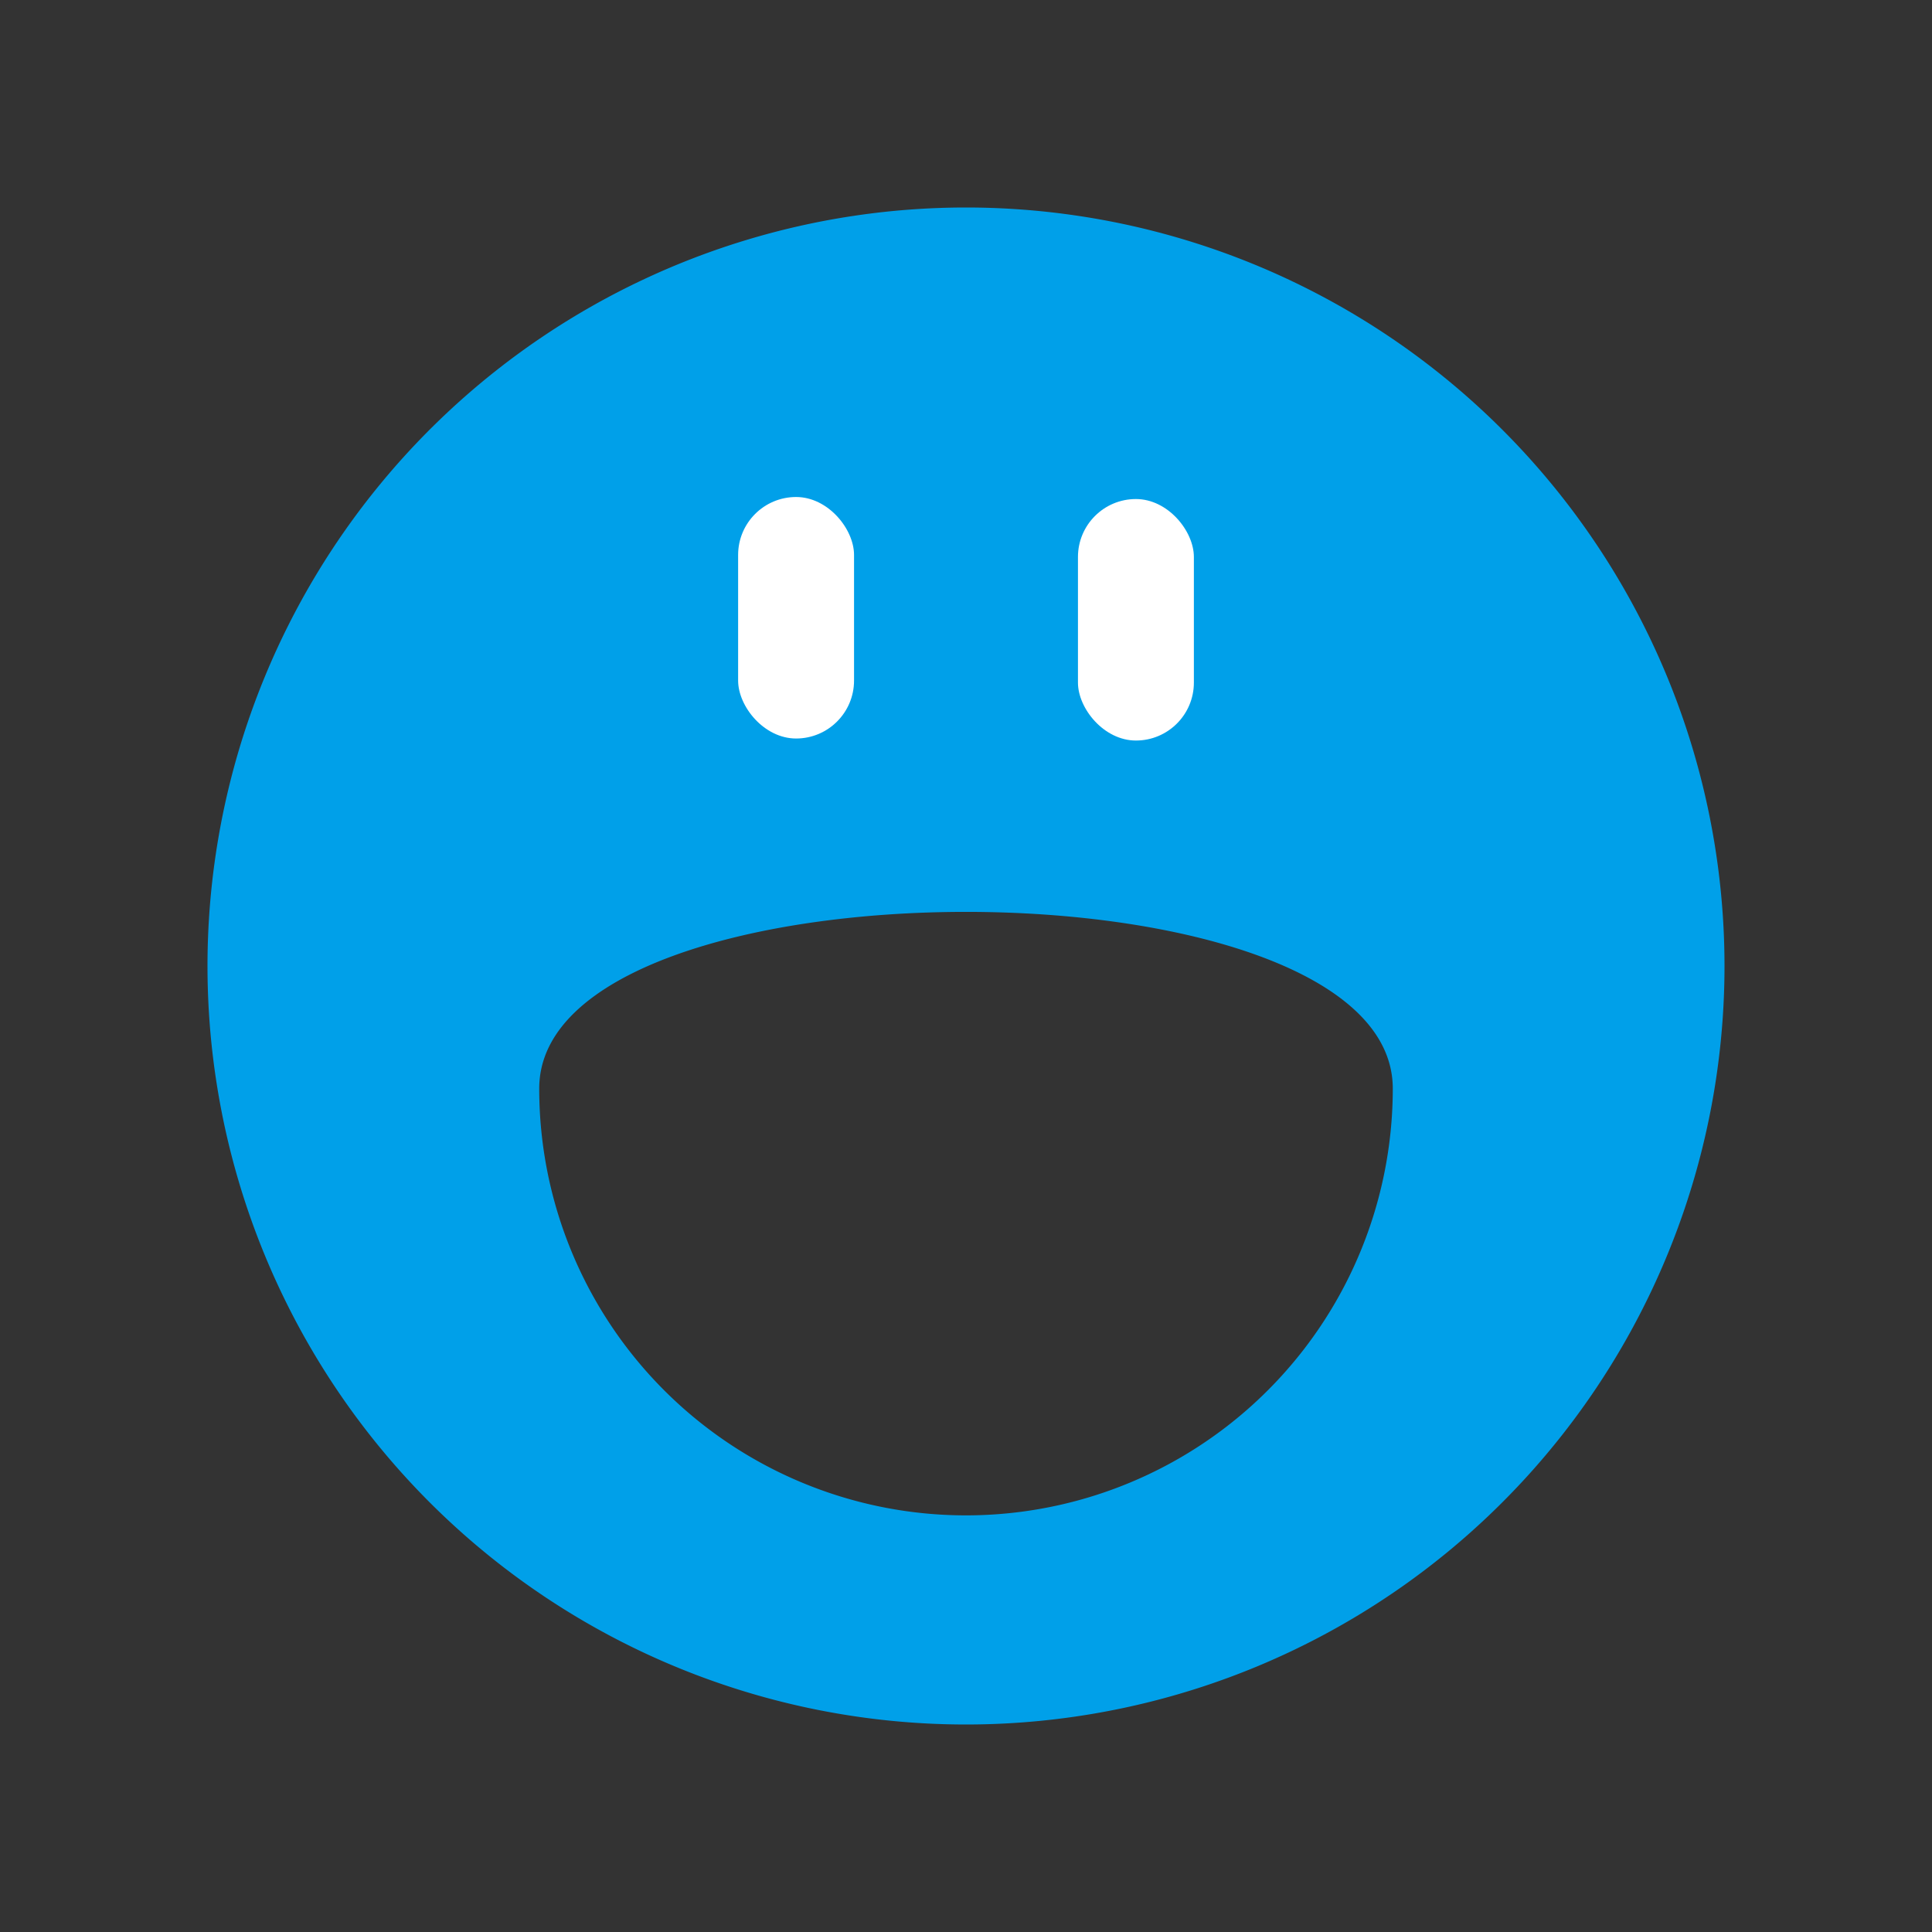 <svg xmlns="http://www.w3.org/2000/svg" viewBox="0 0 200 200"><rect x="0" y="0" width="200" height="200" fill="#333333" stroke="none"/><defs><style>.cls-1{fill:none;}.cls-2{fill:#00a0e9;}.cls-3{fill:#fff;}</style></defs><title>资源 30</title><g id="图层_2" data-name="图层 2"><g id="图层_1-2" data-name="图层 1"><rect class="cls-1" width="200" height="200"/><path class="cls-2" d="M100,21.48A78.52,78.52,0,1,0,178.52,100,78.53,78.53,0,0,0,100,21.48Zm0,135.39a44.18,44.18,0,0,1-44.18-44.18c0-24.39,88.36-24.39,88.36,0A44.18,44.18,0,0,1,100,156.87Z"/><rect class="cls-3" x="76.41" y="51.45" width="12" height="25" rx="6"/><rect class="cls-3" x="111.59" y="51.66" width="12" height="25" rx="6"/></g></g></svg>